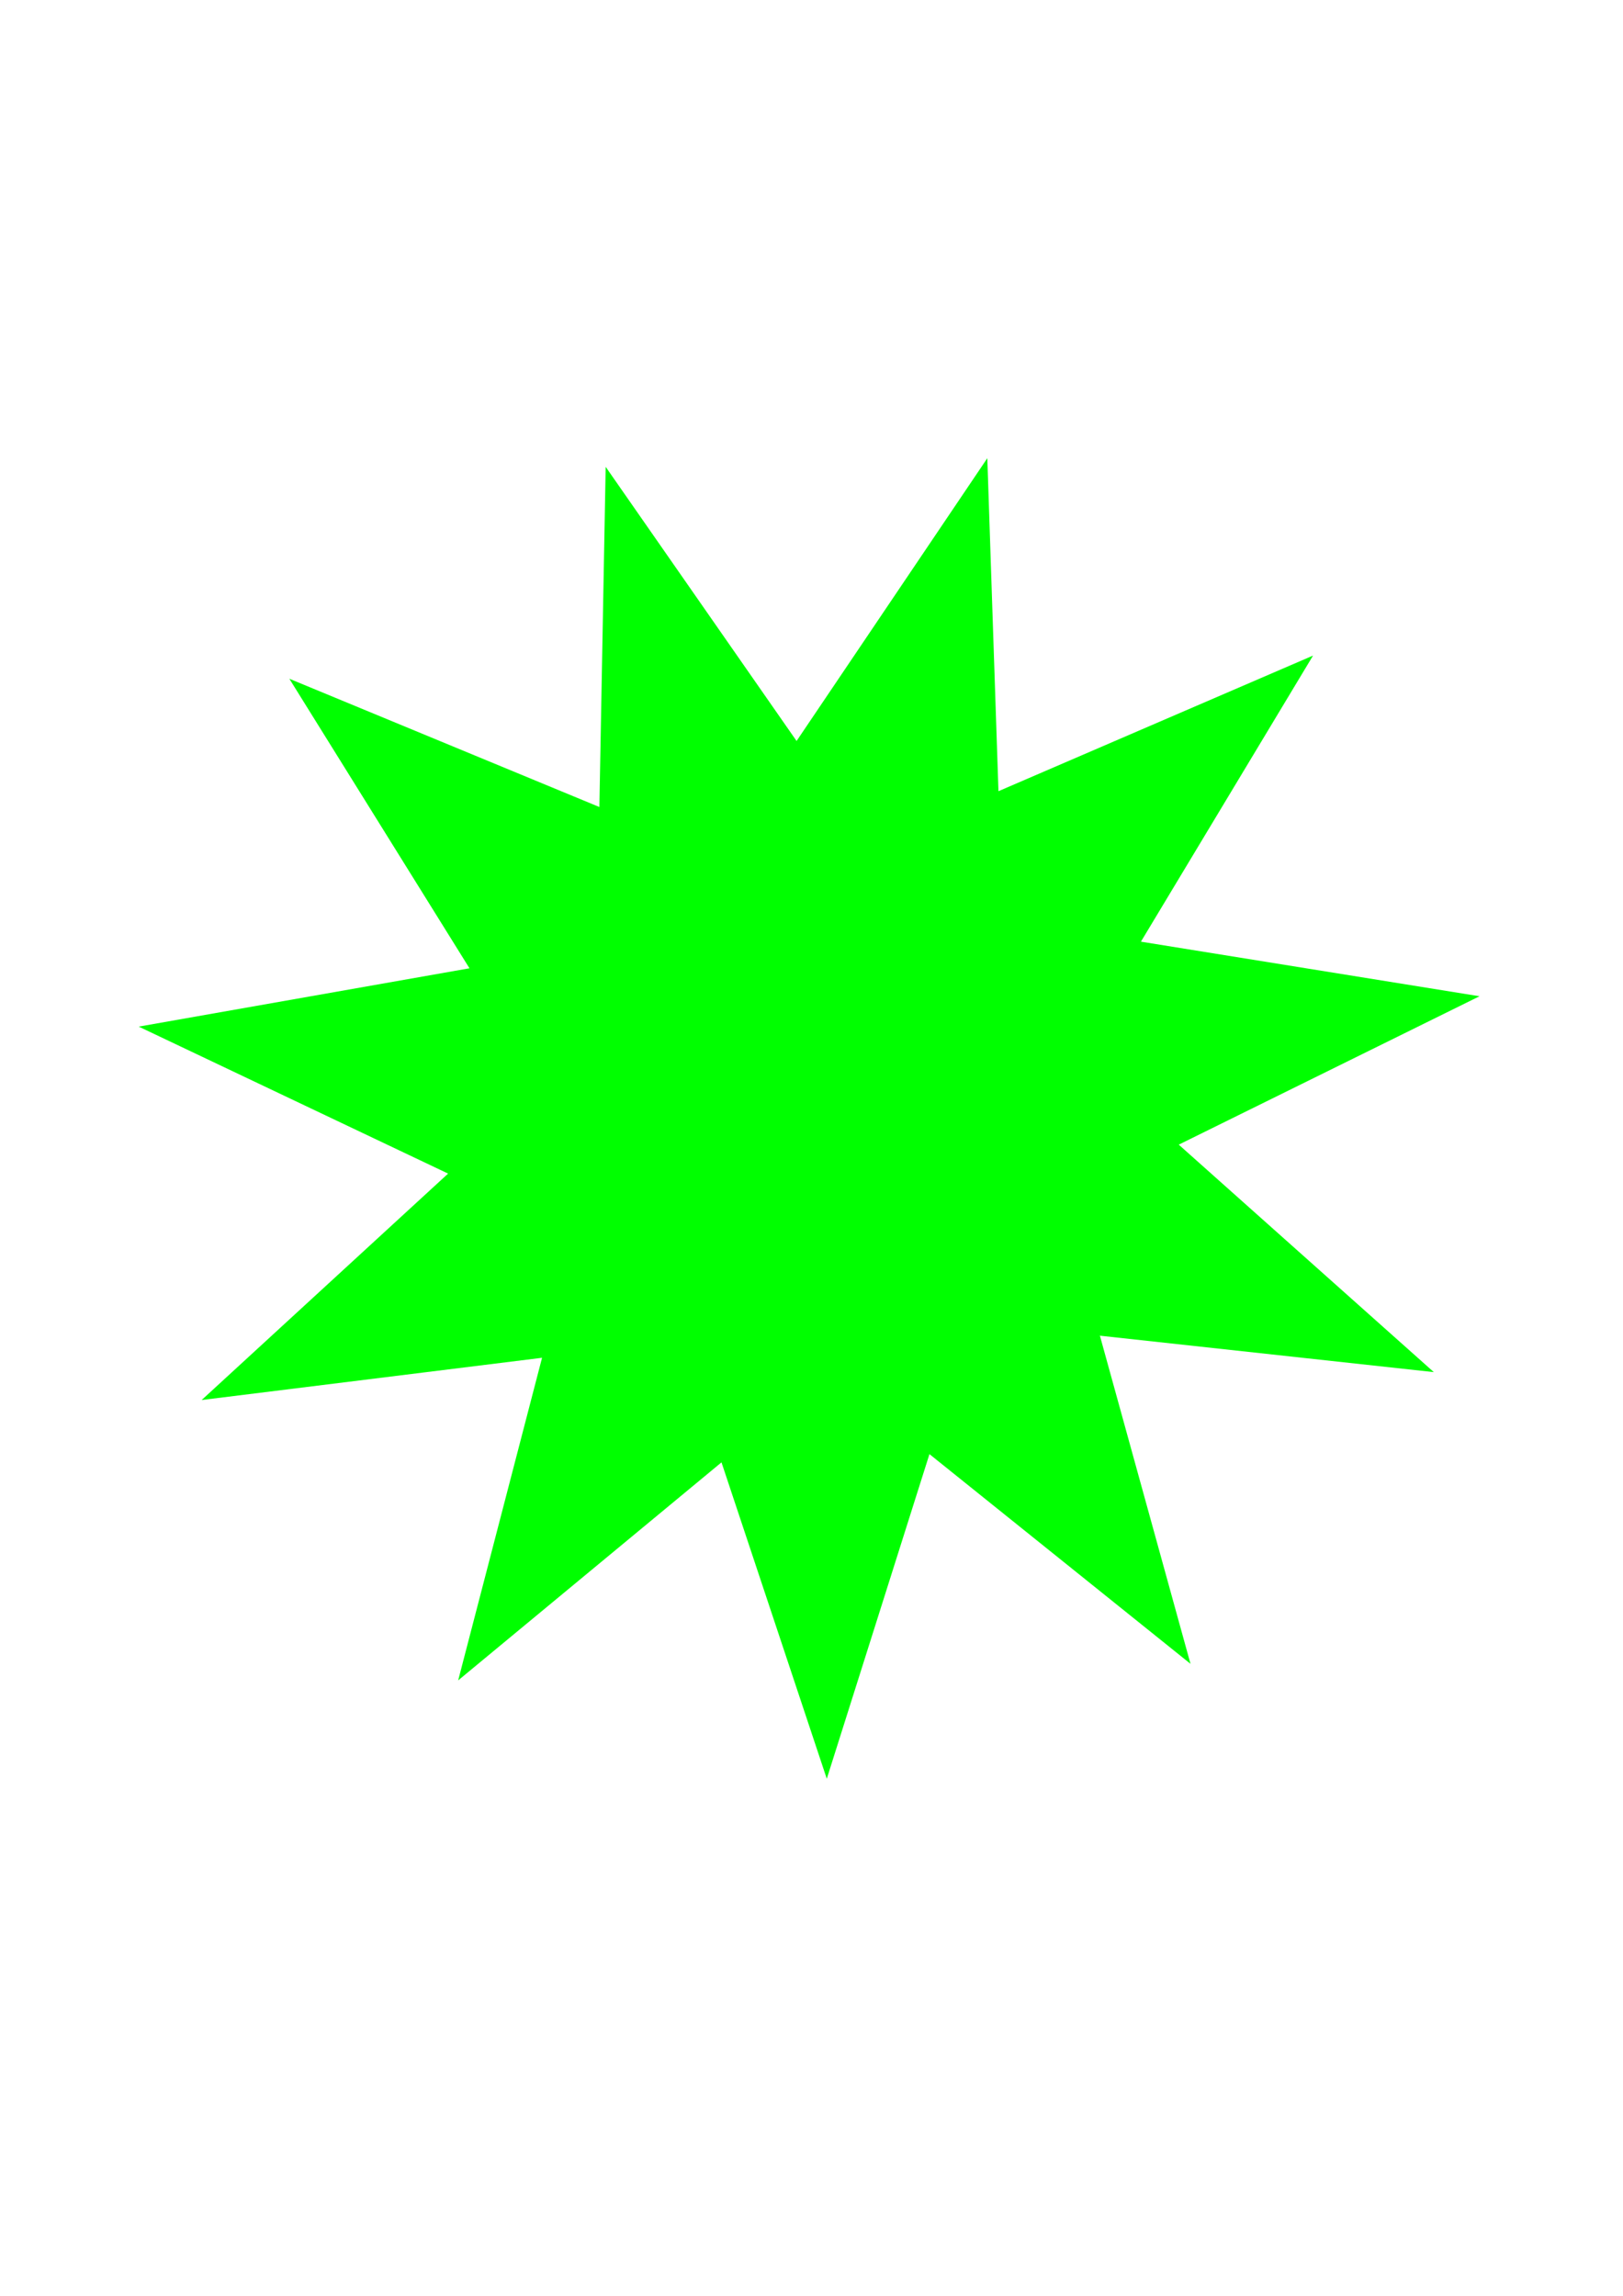 <?xml version="1.0" encoding="UTF-8" standalone="no"?>
<svg
   xmlns:dc="http://purl.org/dc/elements/1.1/"
   xmlns:cc="http://creativecommons.org/ns#"
   xmlns:rdf="http://www.w3.org/1999/02/22-rdf-syntax-ns#"
   xmlns:svg="http://www.w3.org/2000/svg"
   xmlns="http://www.w3.org/2000/svg"
   id="svg8"
   version="1.1"
   viewBox="0 0 210 297"
   height="297mm"
   width="210mm">
  <defs
     id="defs2" />
  <g
     id="layer1">
    <path
       transform="matrix(1.423,0,0,1.411,-50.576,-58.634)"
       d="m 143.791,194.101 -23.736,-19.226 -9.336,29.762 -9.574,-29.007 -23.944,19.99 7.628,-29.578 -30.951,3.872 22.408,-20.759 -28.131,-13.476 30.074,-5.348 -16.379,-26.546 28.191,11.76 0.573,-31.187 17.358,25.134 17.343,-25.926 1.014,30.529 28.606,-12.435 -15.652,26.231 30.788,5.005 -27.349,13.605 23.194,20.856 -30.363,-3.341 z"
       id="path880"
       style="opacity:1;fill:#00ff00;fill-opacity:1;fill-rule:evenodd;stroke:#a50000;stroke-width:0;stroke-linecap:round;stroke-linejoin:miter;stroke-miterlimit:4;stroke-dasharray:none;stroke-dashoffset:0;stroke-opacity:1" />
  </g>
</svg>
